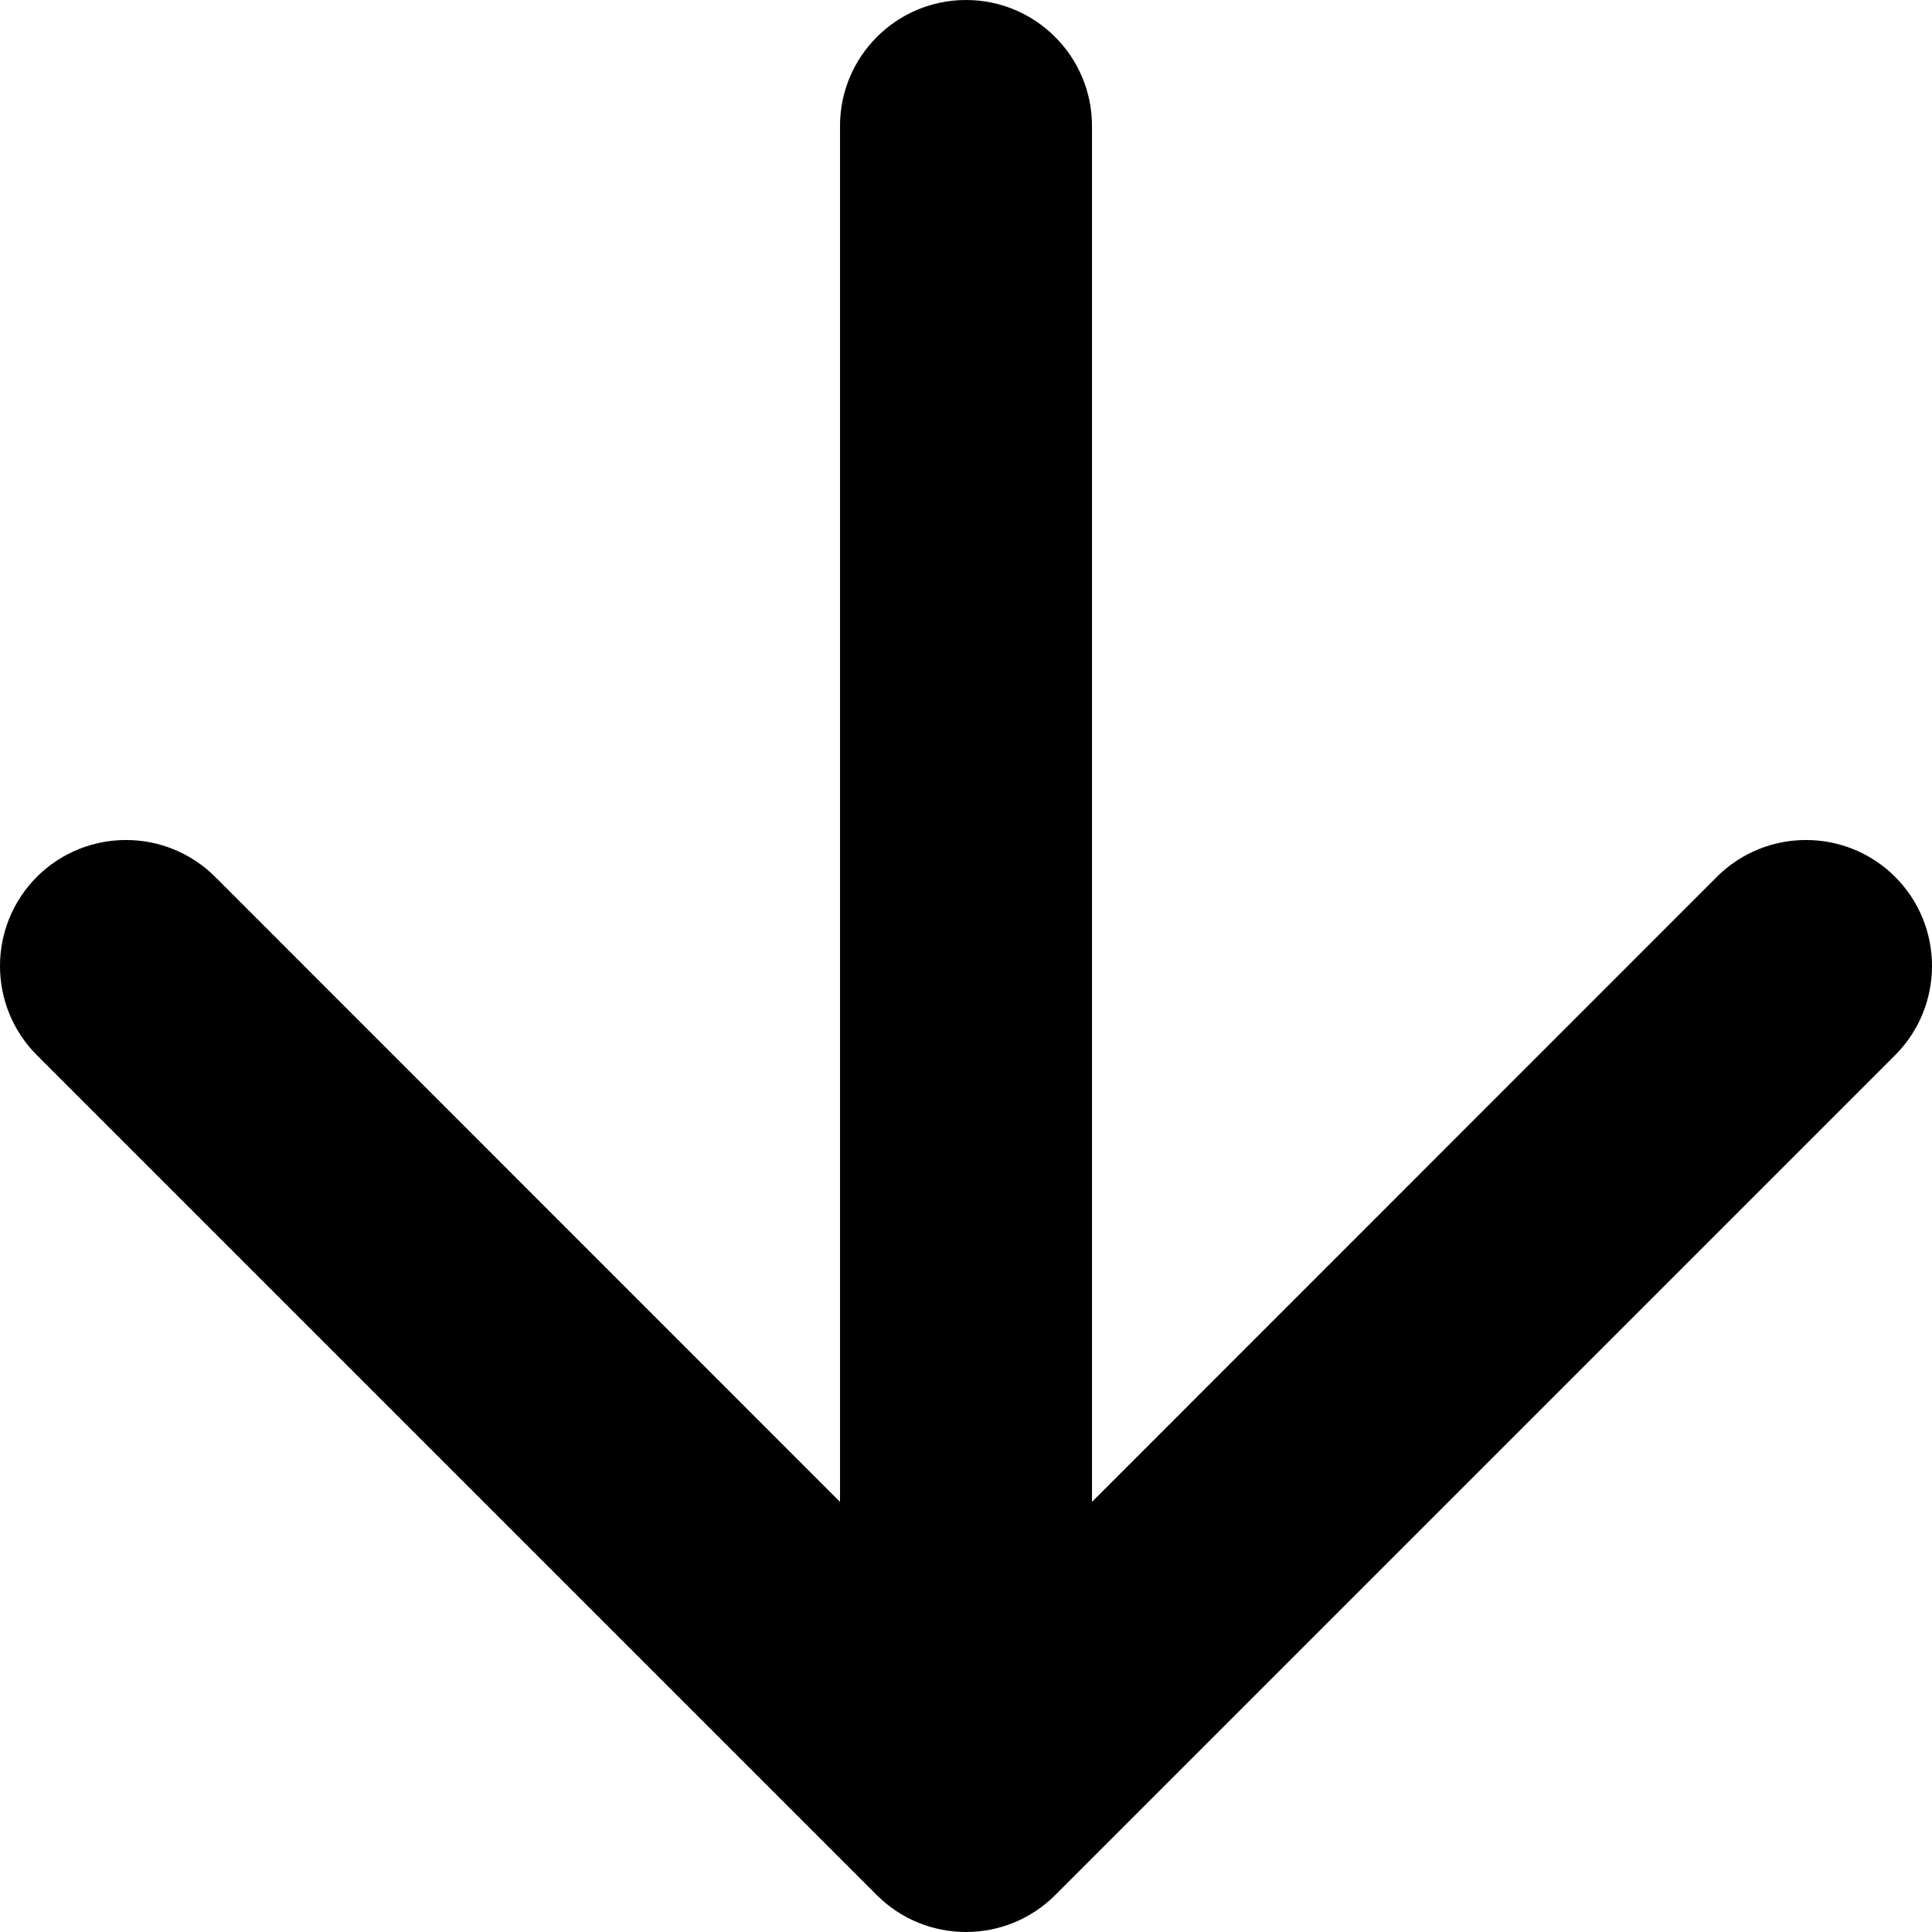 <?xml version="1.0" encoding="UTF-8"?>
<svg width="14px" height="14px" viewBox="0 0 14 14" version="1.1" xmlns="http://www.w3.org/2000/svg" xmlns:xlink="http://www.w3.org/1999/xlink">
    <!-- Generator: Sketch 51.2 (57519) - http://www.bohemiancoding.com/sketch -->
    <title>arrow-down</title>
    <desc>Created with Sketch.</desc>
    <defs></defs>
    <g id="arrow-down" stroke="none" stroke-width="1" fill="none" fill-rule="evenodd">
        <path d="M10.883,6.087 L6.354,1.559 C5.998,1.202 5.998,0.624 6.354,0.267 C6.711,-0.089 7.289,-0.089 7.646,0.267 L13.733,6.354 C14.089,6.711 14.089,7.289 13.733,7.646 L7.646,13.733 C7.289,14.089 6.711,14.089 6.354,13.733 C5.998,13.376 5.998,12.798 6.354,12.441 L10.883,7.913 L0.913,7.913 C0.409,7.913 0,7.504 0,7 C0,6.496 0.409,6.087 0.913,6.087 L10.883,6.087 Z" id="arrow-right" fill="#000000" fill-rule="nonzero" transform="translate(7, 7) rotate(90) translate(-7, -7) "></path>
    </g>
</svg>